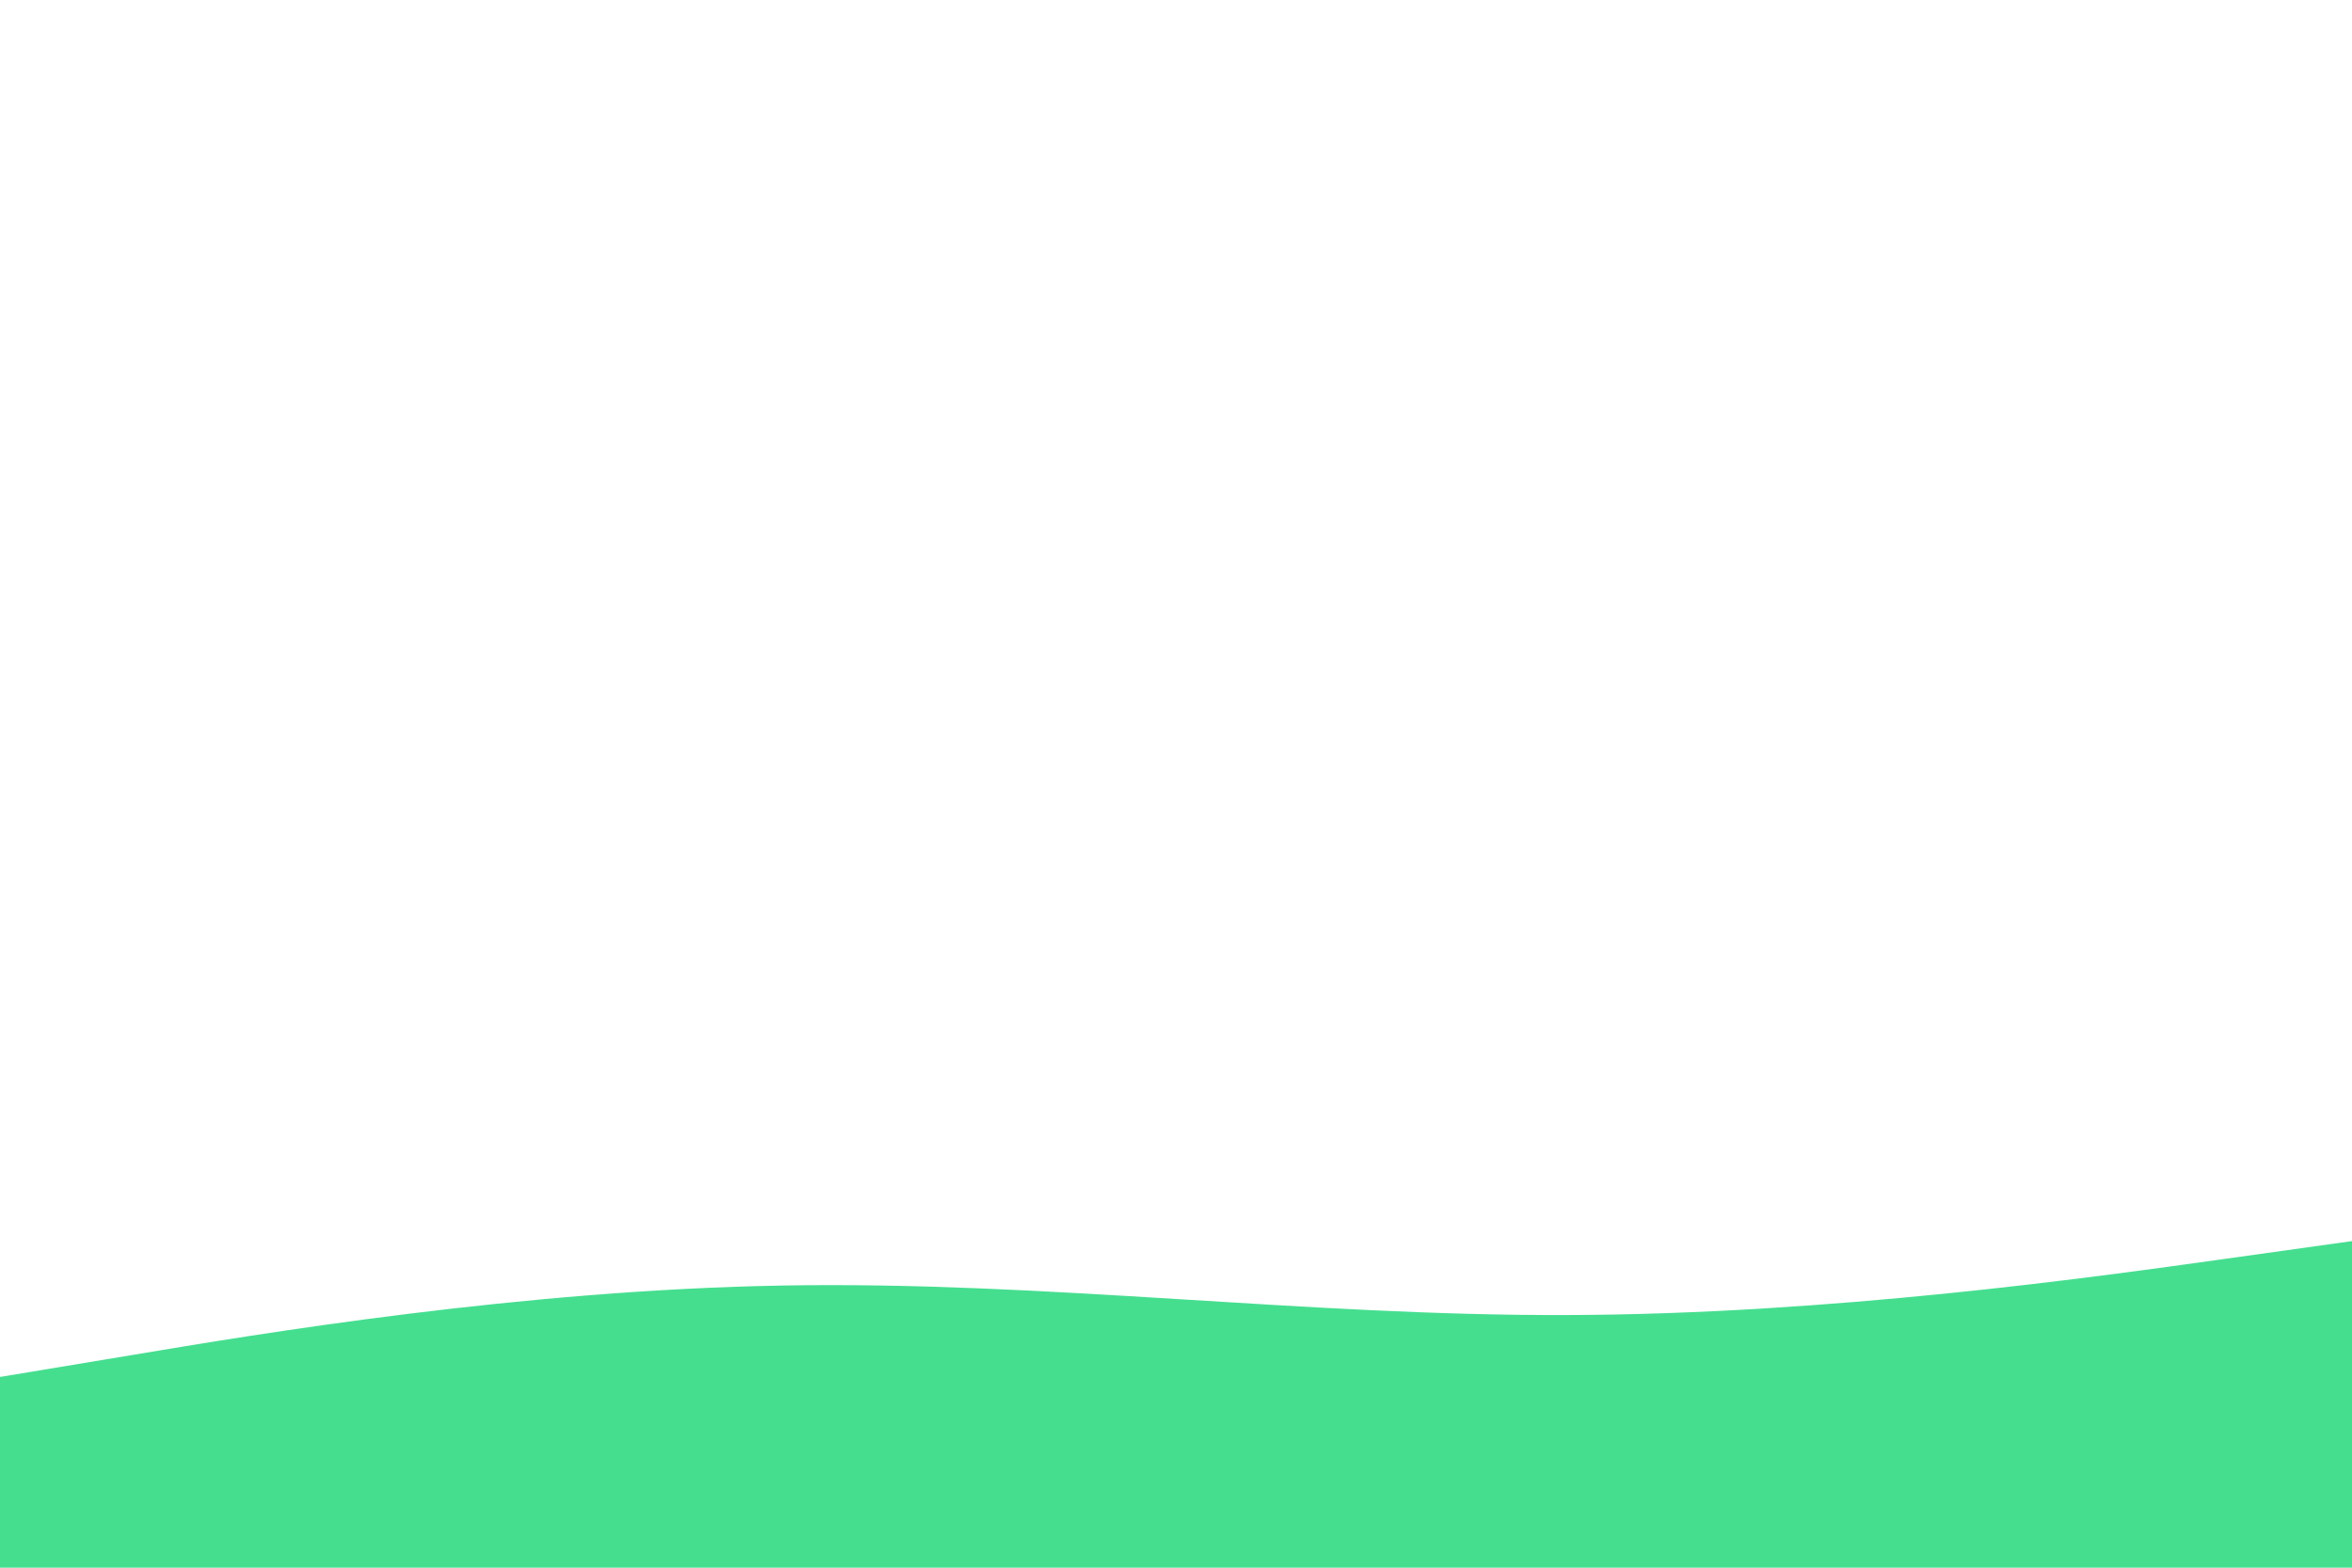 <svg id="visual" viewBox="0 0 900 600" width="900" height="600" xmlns="http://www.w3.org/2000/svg" xmlns:xlink="http://www.w3.org/1999/xlink" version="1.1"><path d="M0 527L50 518.7C100 510.3 200 493.7 300 492C400 490.3 500 503.7 600 503.3C700 503 800 489 850 482L900 475L900 601L850 601C800 601 700 601 600 601C500 601 400 601 300 601C200 601 100 601 50 601L0 601Z" fill="#45de8f" stroke-linecap="round" stroke-linejoin="miter"></path></svg>